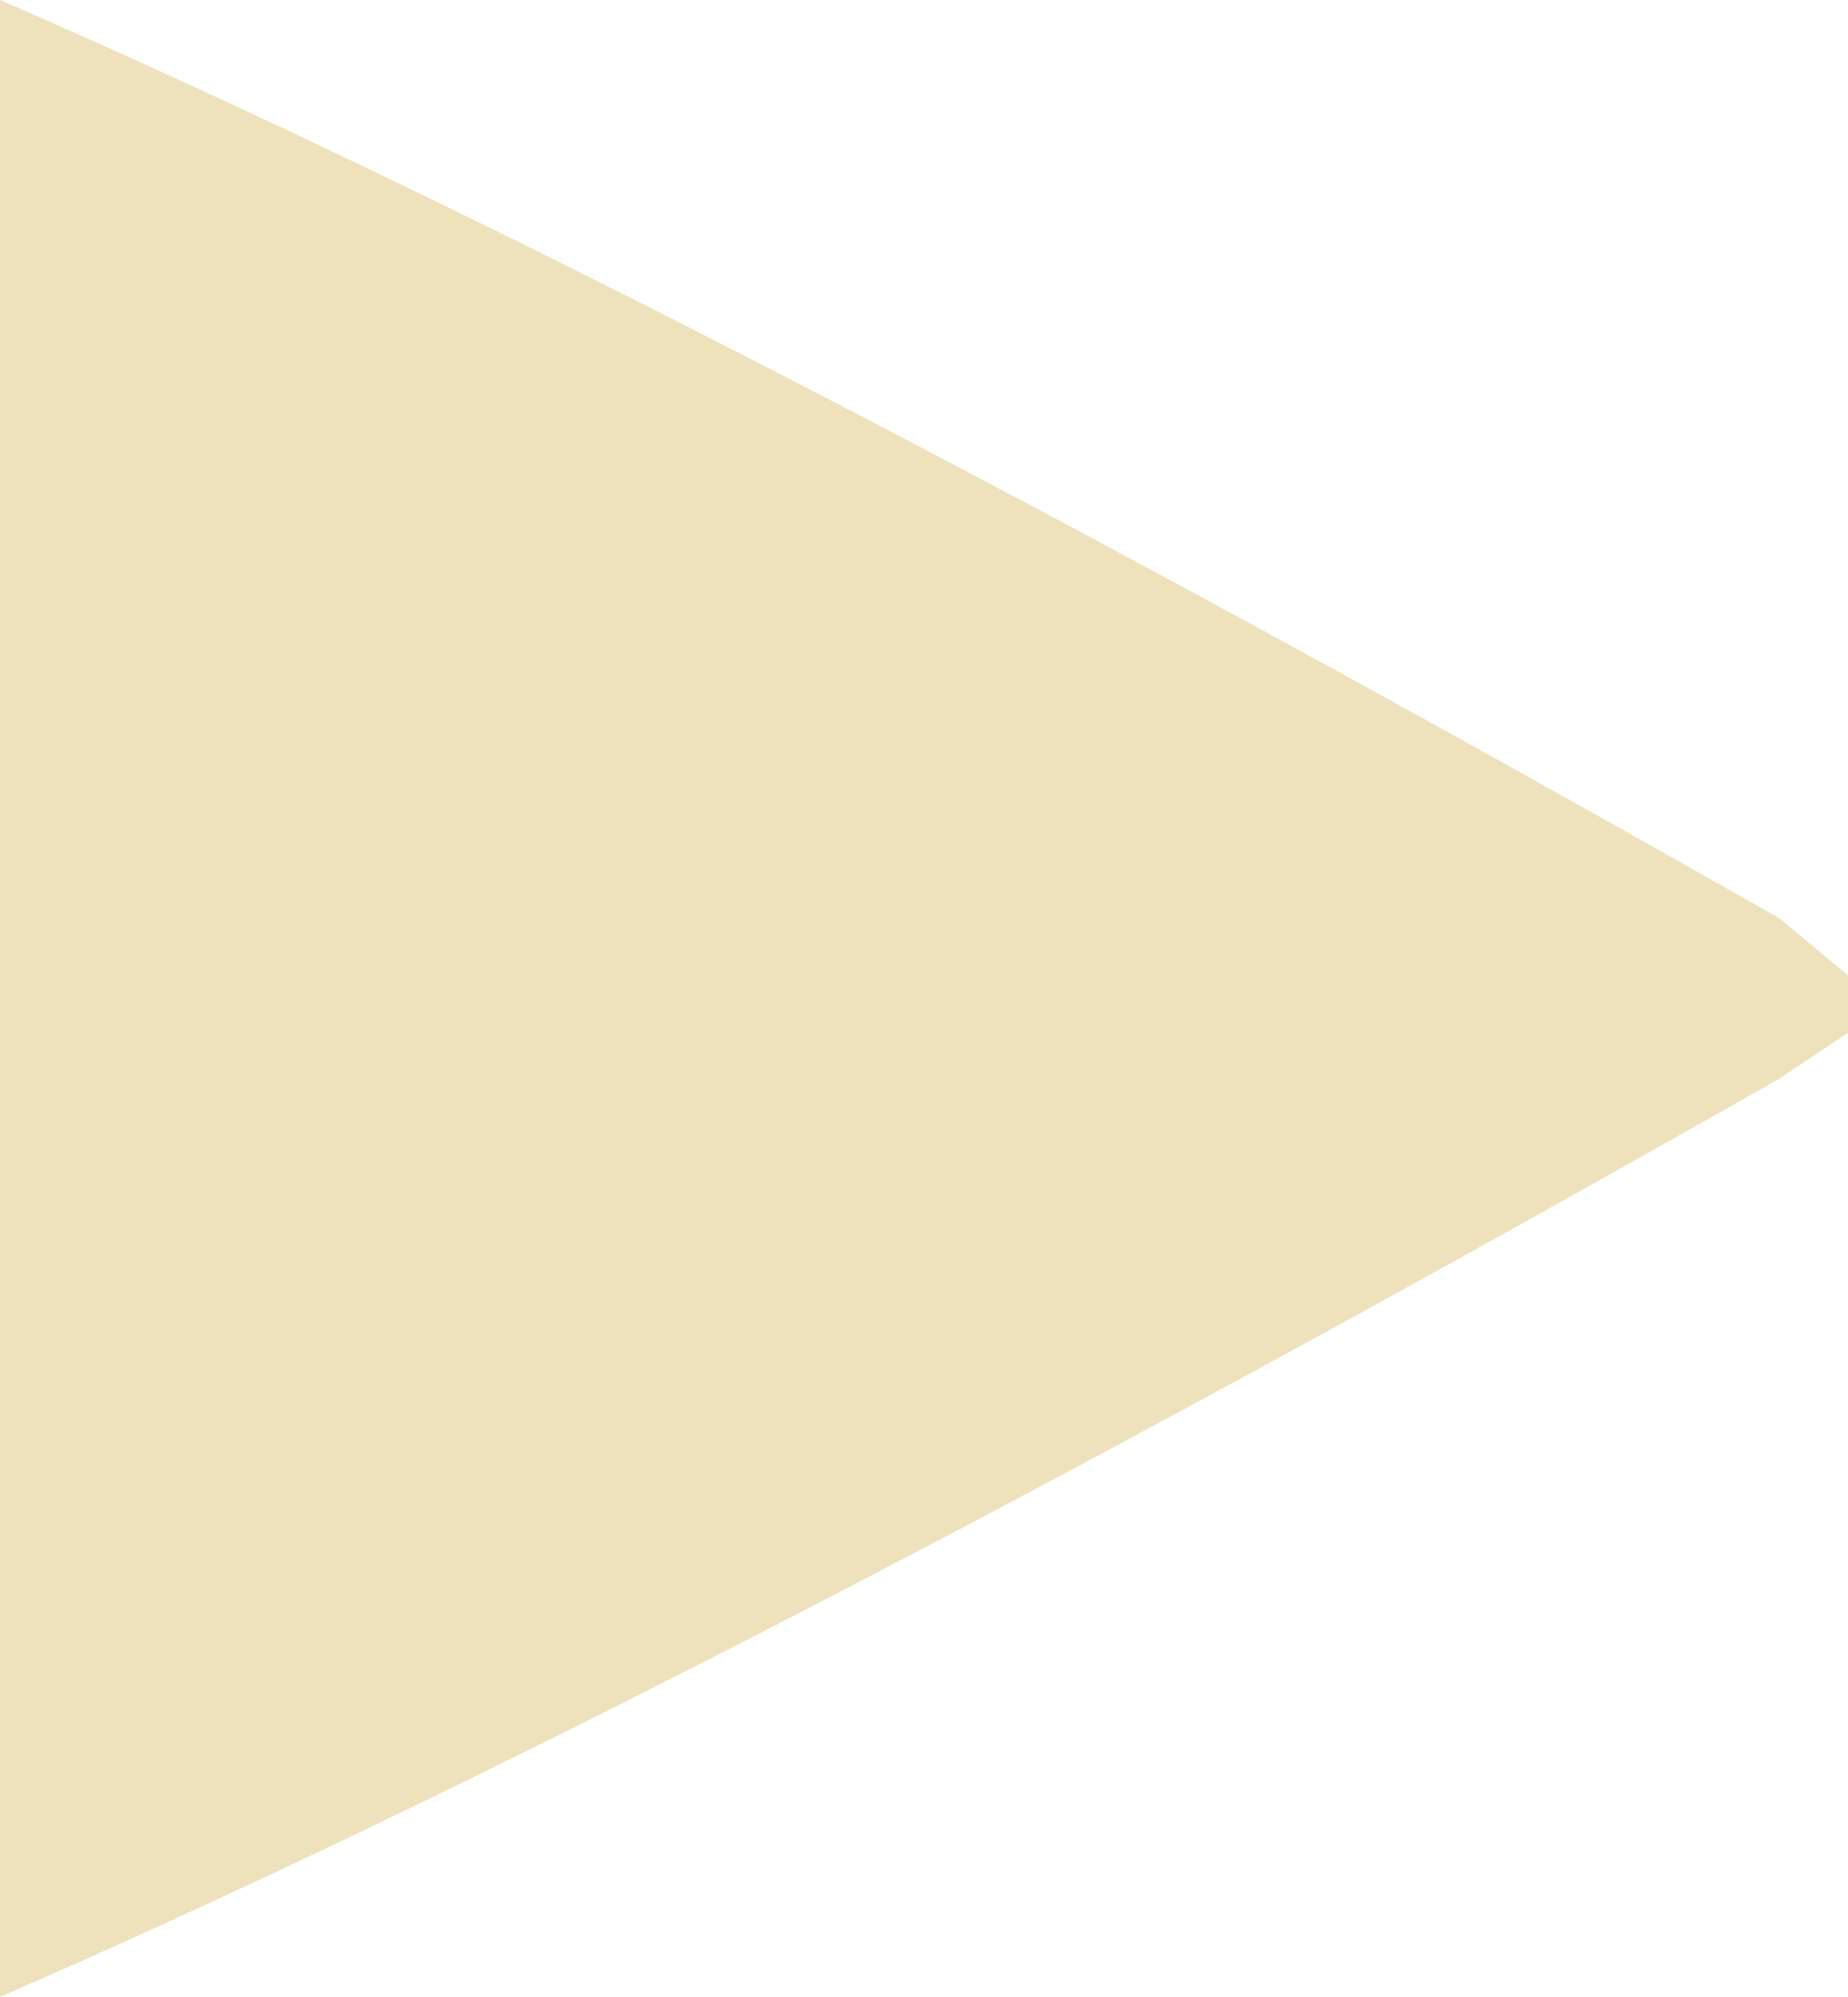 <?xml version="1.0" encoding="UTF-8" standalone="no"?>
<svg xmlns:ffdec="https://www.free-decompiler.com/flash" xmlns:xlink="http://www.w3.org/1999/xlink" ffdec:objectType="shape" height="8.7px" width="8.05px" xmlns="http://www.w3.org/2000/svg">
  <g transform="matrix(1.0, 0.0, 0.0, 1.0, -6.95, -6.0)">
    <path d="M14.7 10.0 L15.0 10.25 15.0 10.5 14.7 10.7 Q9.95 13.4 6.95 14.7 L6.95 6.0 Q9.95 7.3 14.7 10.0" fill="#eee2bc" fill-rule="evenodd" stroke="none"/>
  </g>
</svg>
